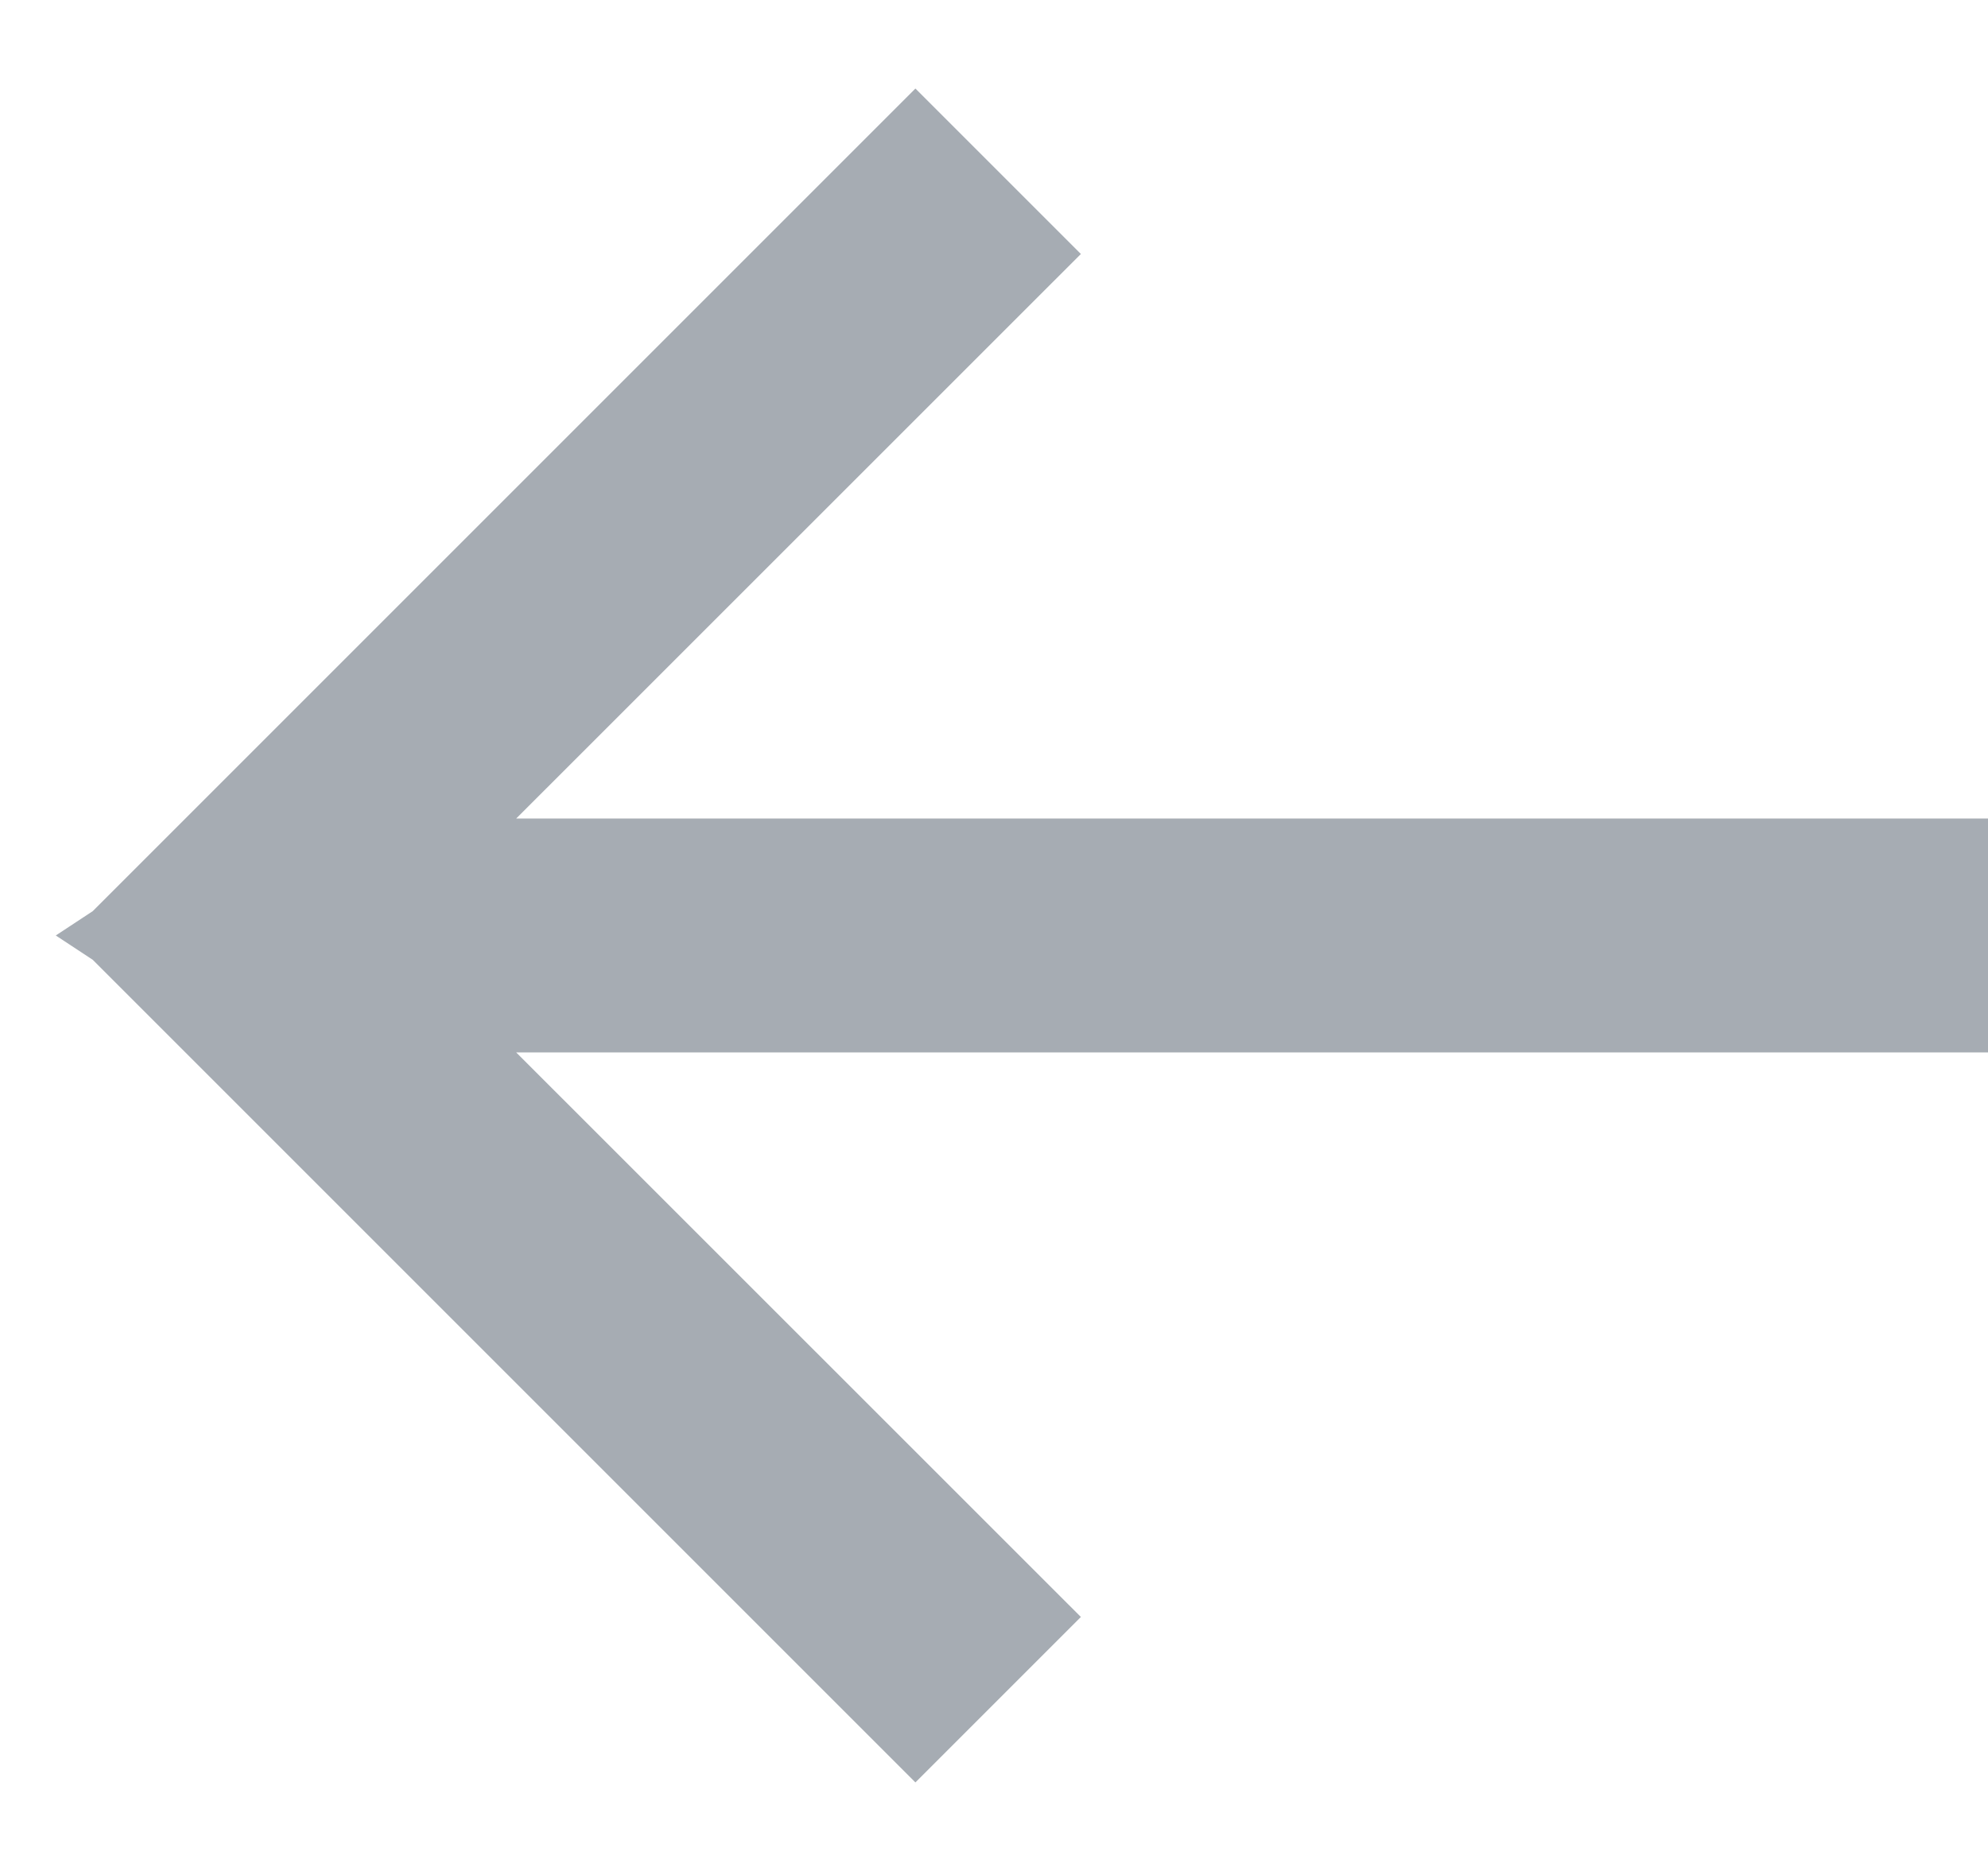 <svg width="17px" height="16px" viewBox="0 0 17 16" version="1.1" xmlns="http://www.w3.org/2000/svg" xmlns:xlink="http://www.w3.org/1999/xlink">
    <desc>Created with Sketch Beta.</desc>
    <defs></defs>
    <g id="Page-1" stroke="none" stroke-width="1" fill="none" fill-rule="evenodd">
        <g id="/desktop/02---Start-a-Discussion" transform="translate(-214, -70)" fill="#A6ACB3">
            <path d="M218.414,77 L231,77 L231,79 L218.414,79 L223.243,83.828 L221.828,85.243 L214.793,78.208 L214.477,78 L214.793,77.792 L221.828,70.757 L223.243,72.172 L218.414,77 Z" id="Rectangle-2"></path>
        </g>
    </g>
</svg>
